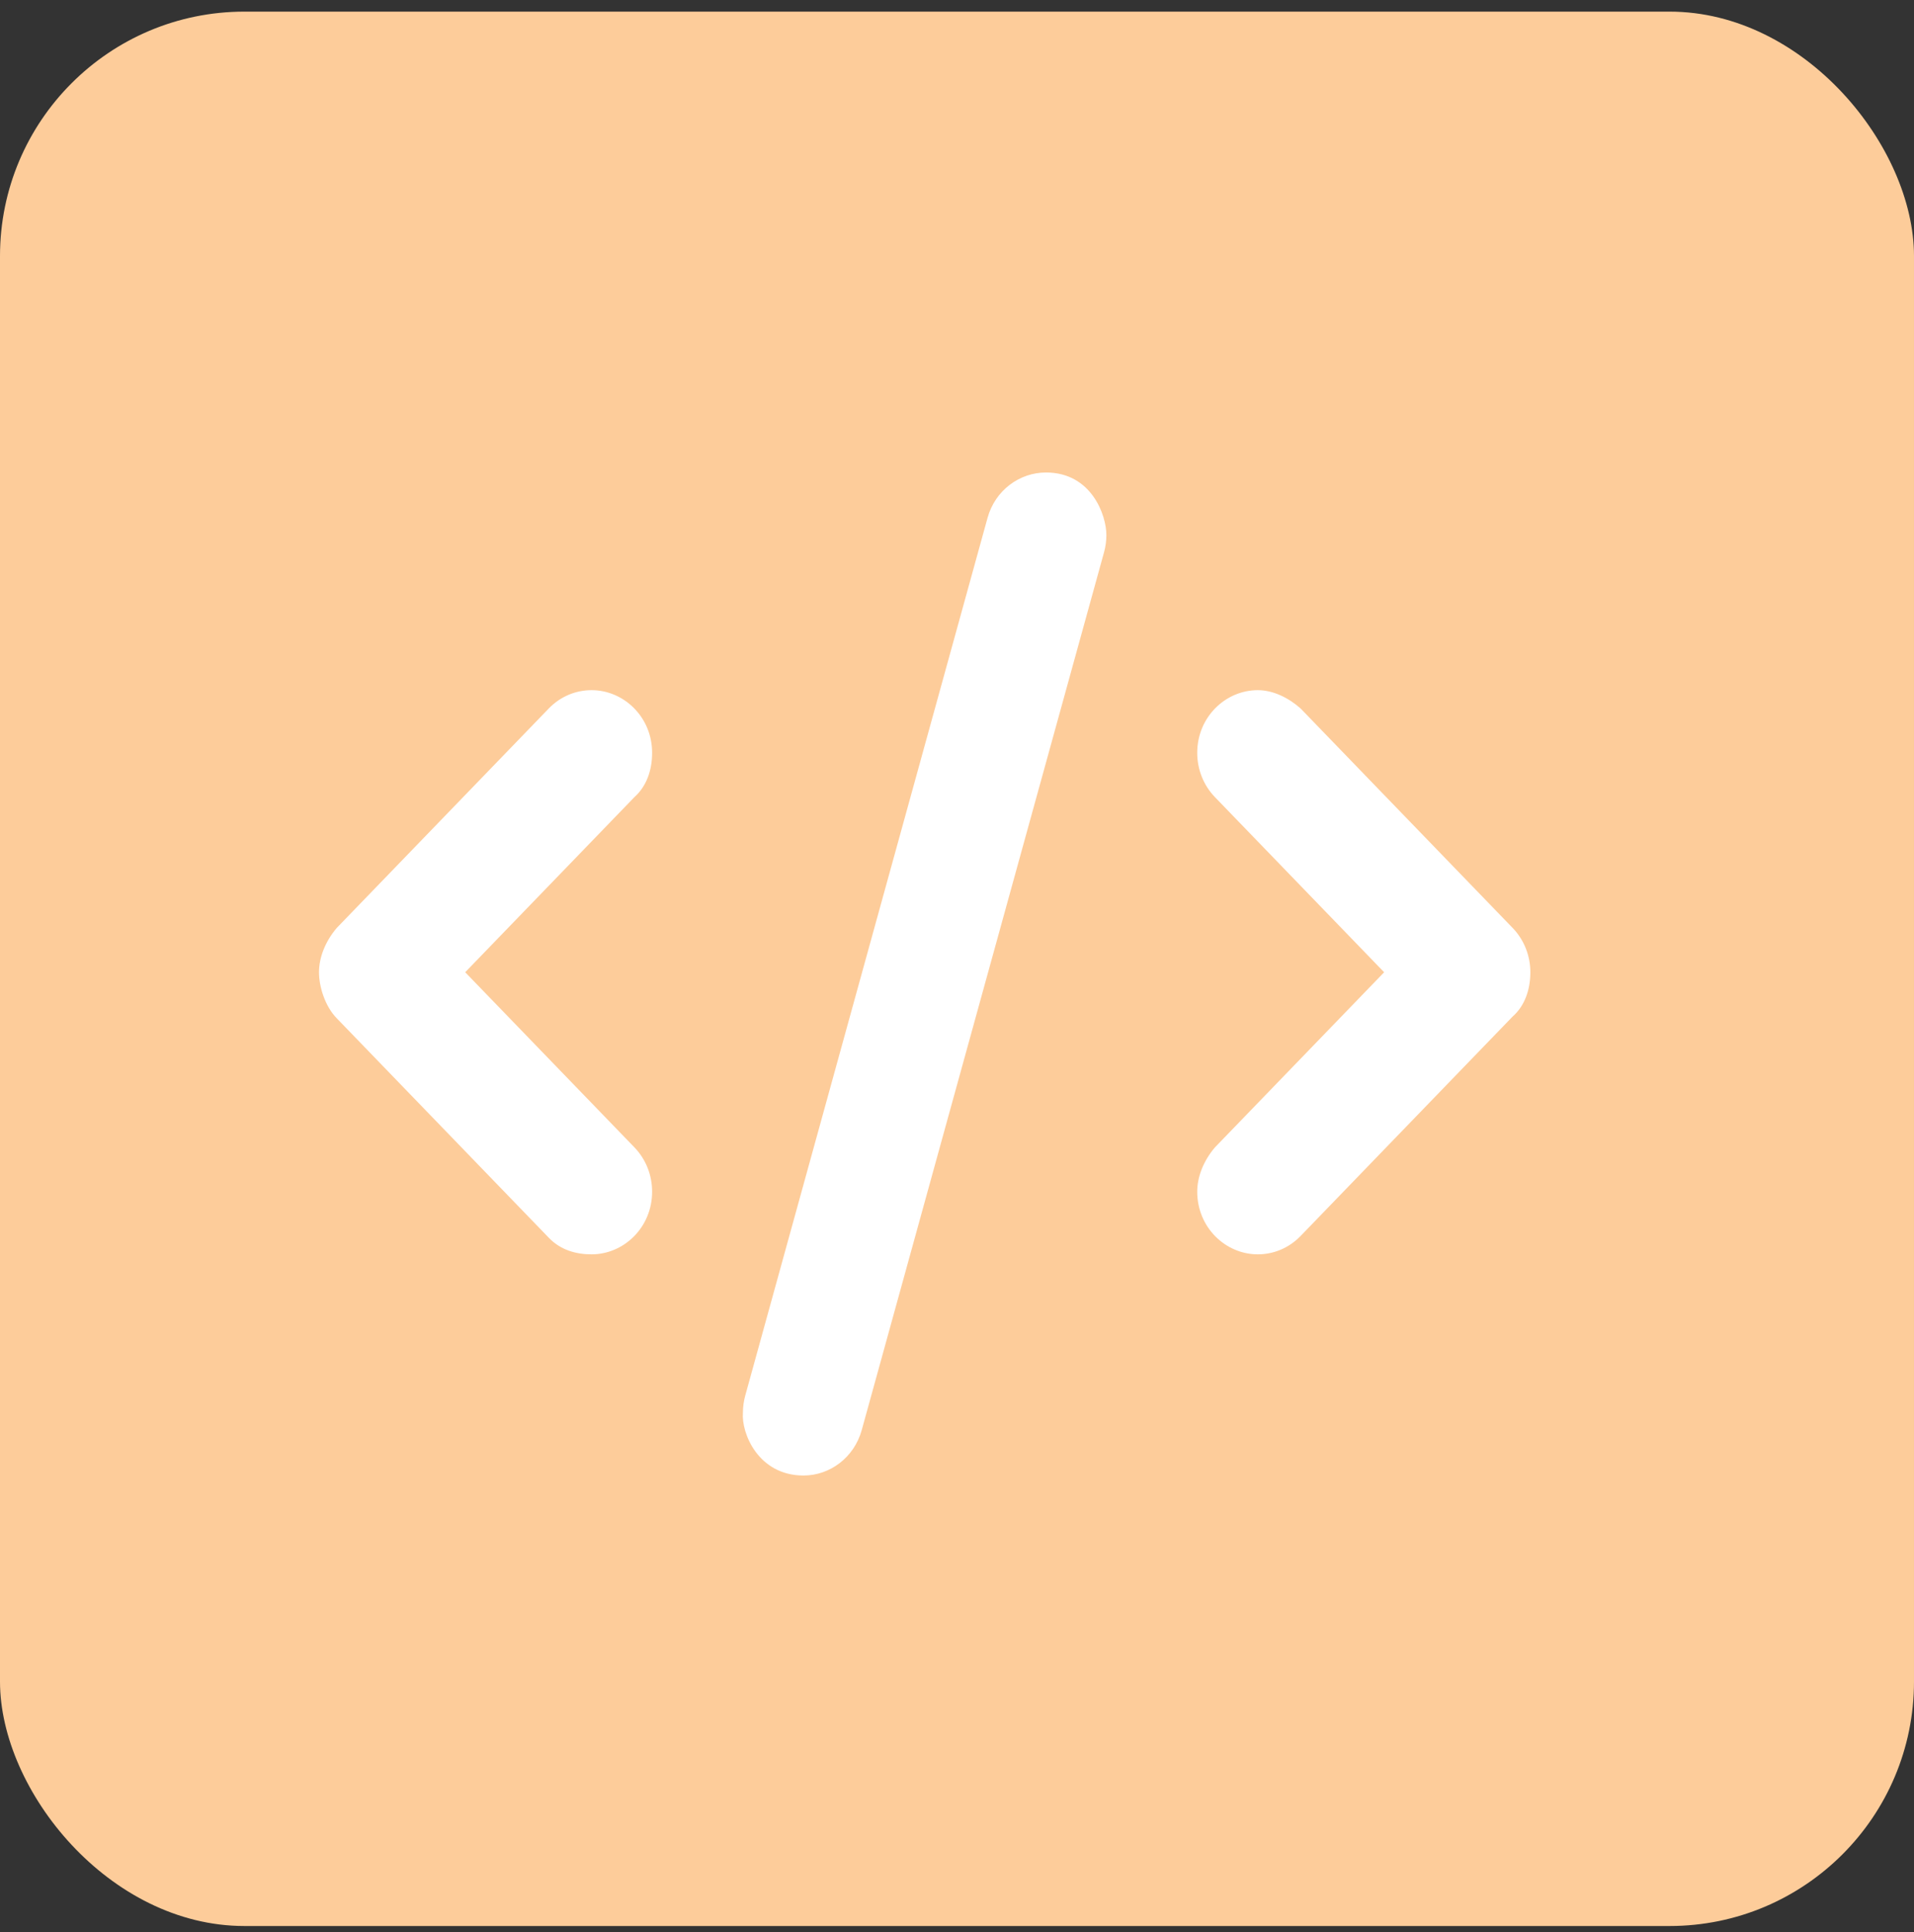 <svg width="108" height="109" viewBox="0 0 108 109" fill="none" xmlns="http://www.w3.org/2000/svg">
<rect x="0" y="0" width="108" height="109" fill="#333333" stroke="none"/>
<g clip-path="url(#clip0_4301_6143)">
<rect y="0.656" width="108" height="108" rx="13.791" fill="#FDCC9A"/>
<path d="M62.429 30.186C62.429 29.06 61.585 26.656 59.022 26.656C57.529 26.656 56.152 27.659 55.723 29.218L42.052 78.73C41.963 79.054 41.92 79.381 41.92 79.703C41.827 80.843 42.778 83.241 45.341 83.241C46.827 83.241 48.196 82.229 48.625 80.675L62.295 31.163C62.386 30.835 62.429 30.508 62.429 30.186ZM36.797 42.471C36.797 40.451 35.2 38.935 33.379 38.935C32.505 38.935 31.63 39.28 30.963 39.971L19.002 52.349C18.334 53.136 18 54.042 18 54.849C18 55.656 18.334 56.761 19.001 57.446L30.963 69.824C31.628 70.521 32.503 70.764 33.379 70.764C35.2 70.764 36.797 69.246 36.797 67.227C36.797 66.322 36.463 65.417 35.795 64.726L26.25 54.849L35.796 44.971C36.466 44.372 36.797 43.477 36.797 42.471ZM86.352 54.849C86.352 53.944 86.018 53.039 85.351 52.348L73.389 39.97C72.724 39.377 71.848 38.935 70.973 38.935C69.152 38.935 67.555 40.452 67.555 42.471C67.555 43.376 67.889 44.282 68.556 44.972L78.102 54.85L68.556 64.728C67.886 65.514 67.555 66.42 67.555 67.227C67.555 69.247 69.152 70.764 70.973 70.764C71.847 70.764 72.722 70.418 73.388 69.728L85.35 57.35C86.021 56.761 86.352 55.855 86.352 54.849Z" fill="white"/>
</g>
<defs>
<clipPath id="clip0_4301_6143">
<rect width="108" height="108" fill="white" transform="translate(0 0.656)"/>
</clipPath>
</defs>
</svg>
